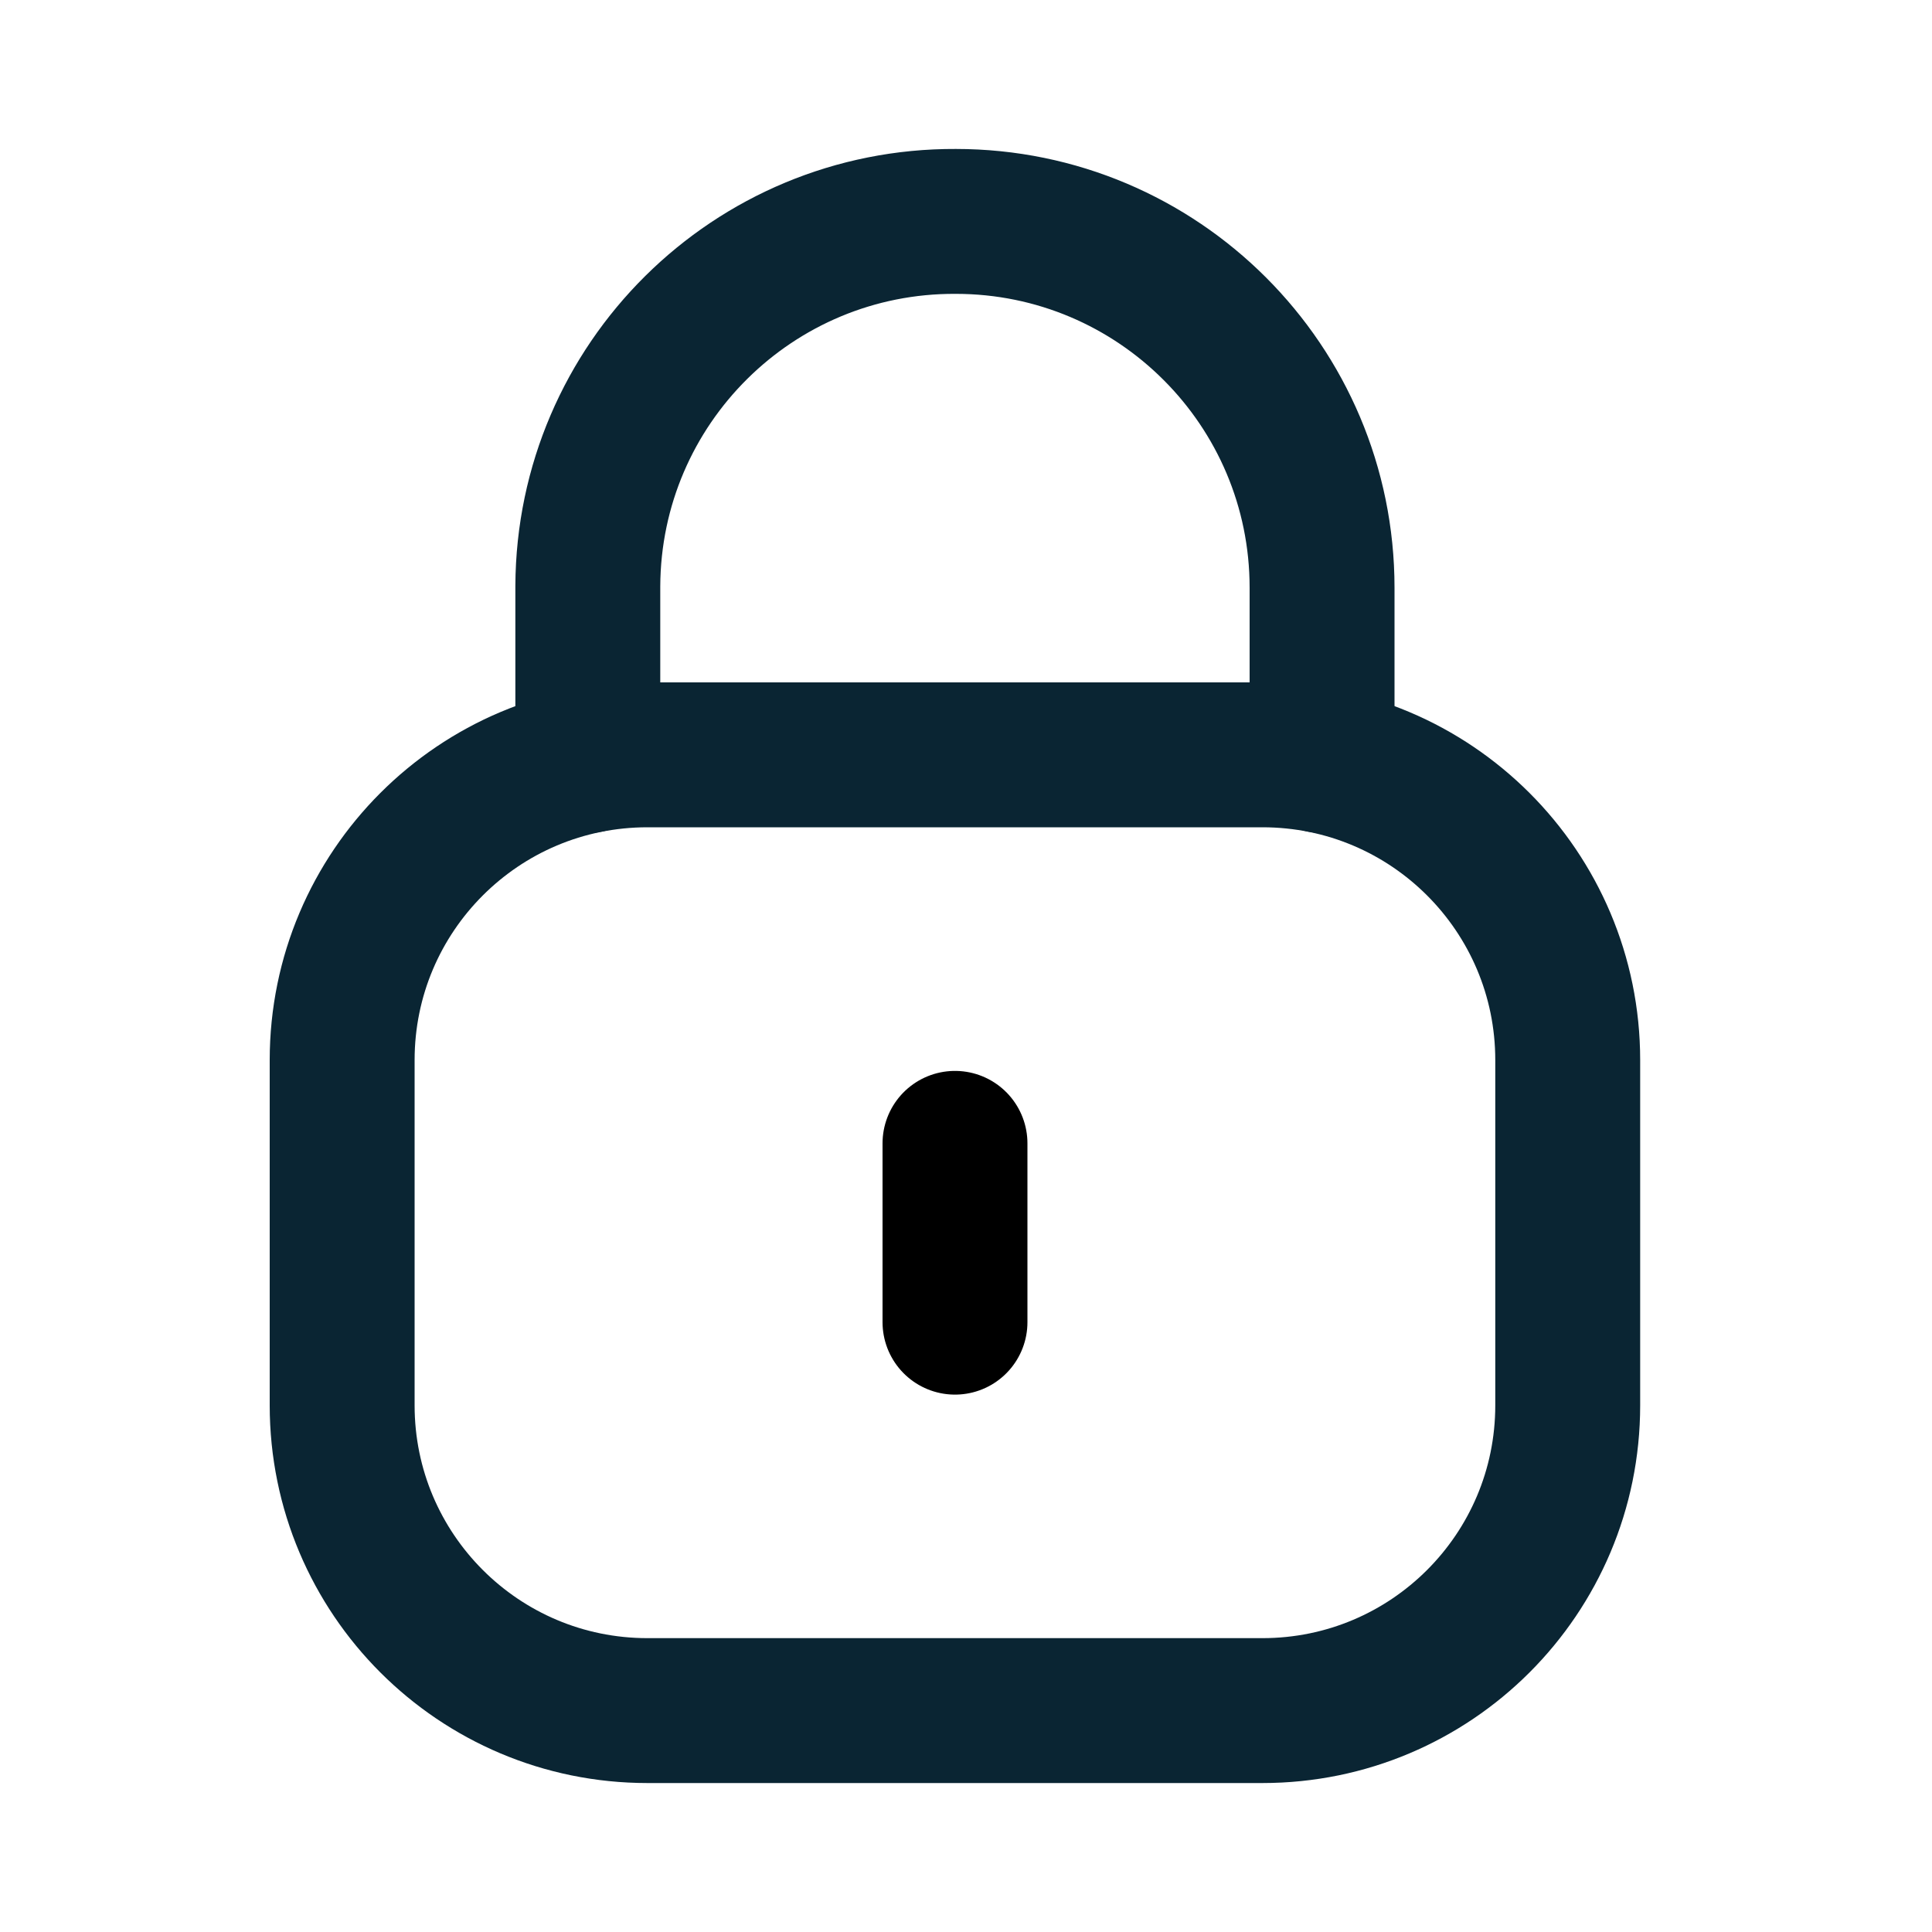 <svg width="20" height="20" viewBox="0 0 20 20" fill="none" xmlns="http://www.w3.org/2000/svg">
<path d="M13.686 7.873V6.084C13.686 3.99 11.988 2.292 9.894 2.292C7.799 2.282 6.094 3.972 6.085 6.067V6.084V7.873" stroke="#0A2533" stroke-width="1.5" stroke-linecap="round" stroke-linejoin="round"/>
<path fill-rule="evenodd" clip-rule="evenodd" d="M13.069 17.708H6.702C4.957 17.708 3.542 16.294 3.542 14.548V10.974C3.542 9.228 4.957 7.814 6.702 7.814H13.069C14.814 7.814 16.229 9.228 16.229 10.974V14.548C16.229 16.294 14.814 17.708 13.069 17.708Z" stroke="#0A2533" stroke-width="1.5" stroke-linecap="round" stroke-linejoin="round"/>
<path d="M9.886 11.836V13.687" stroke="black" stroke-width="1.5" stroke-linecap="round" stroke-linejoin="round"/>
</svg>
